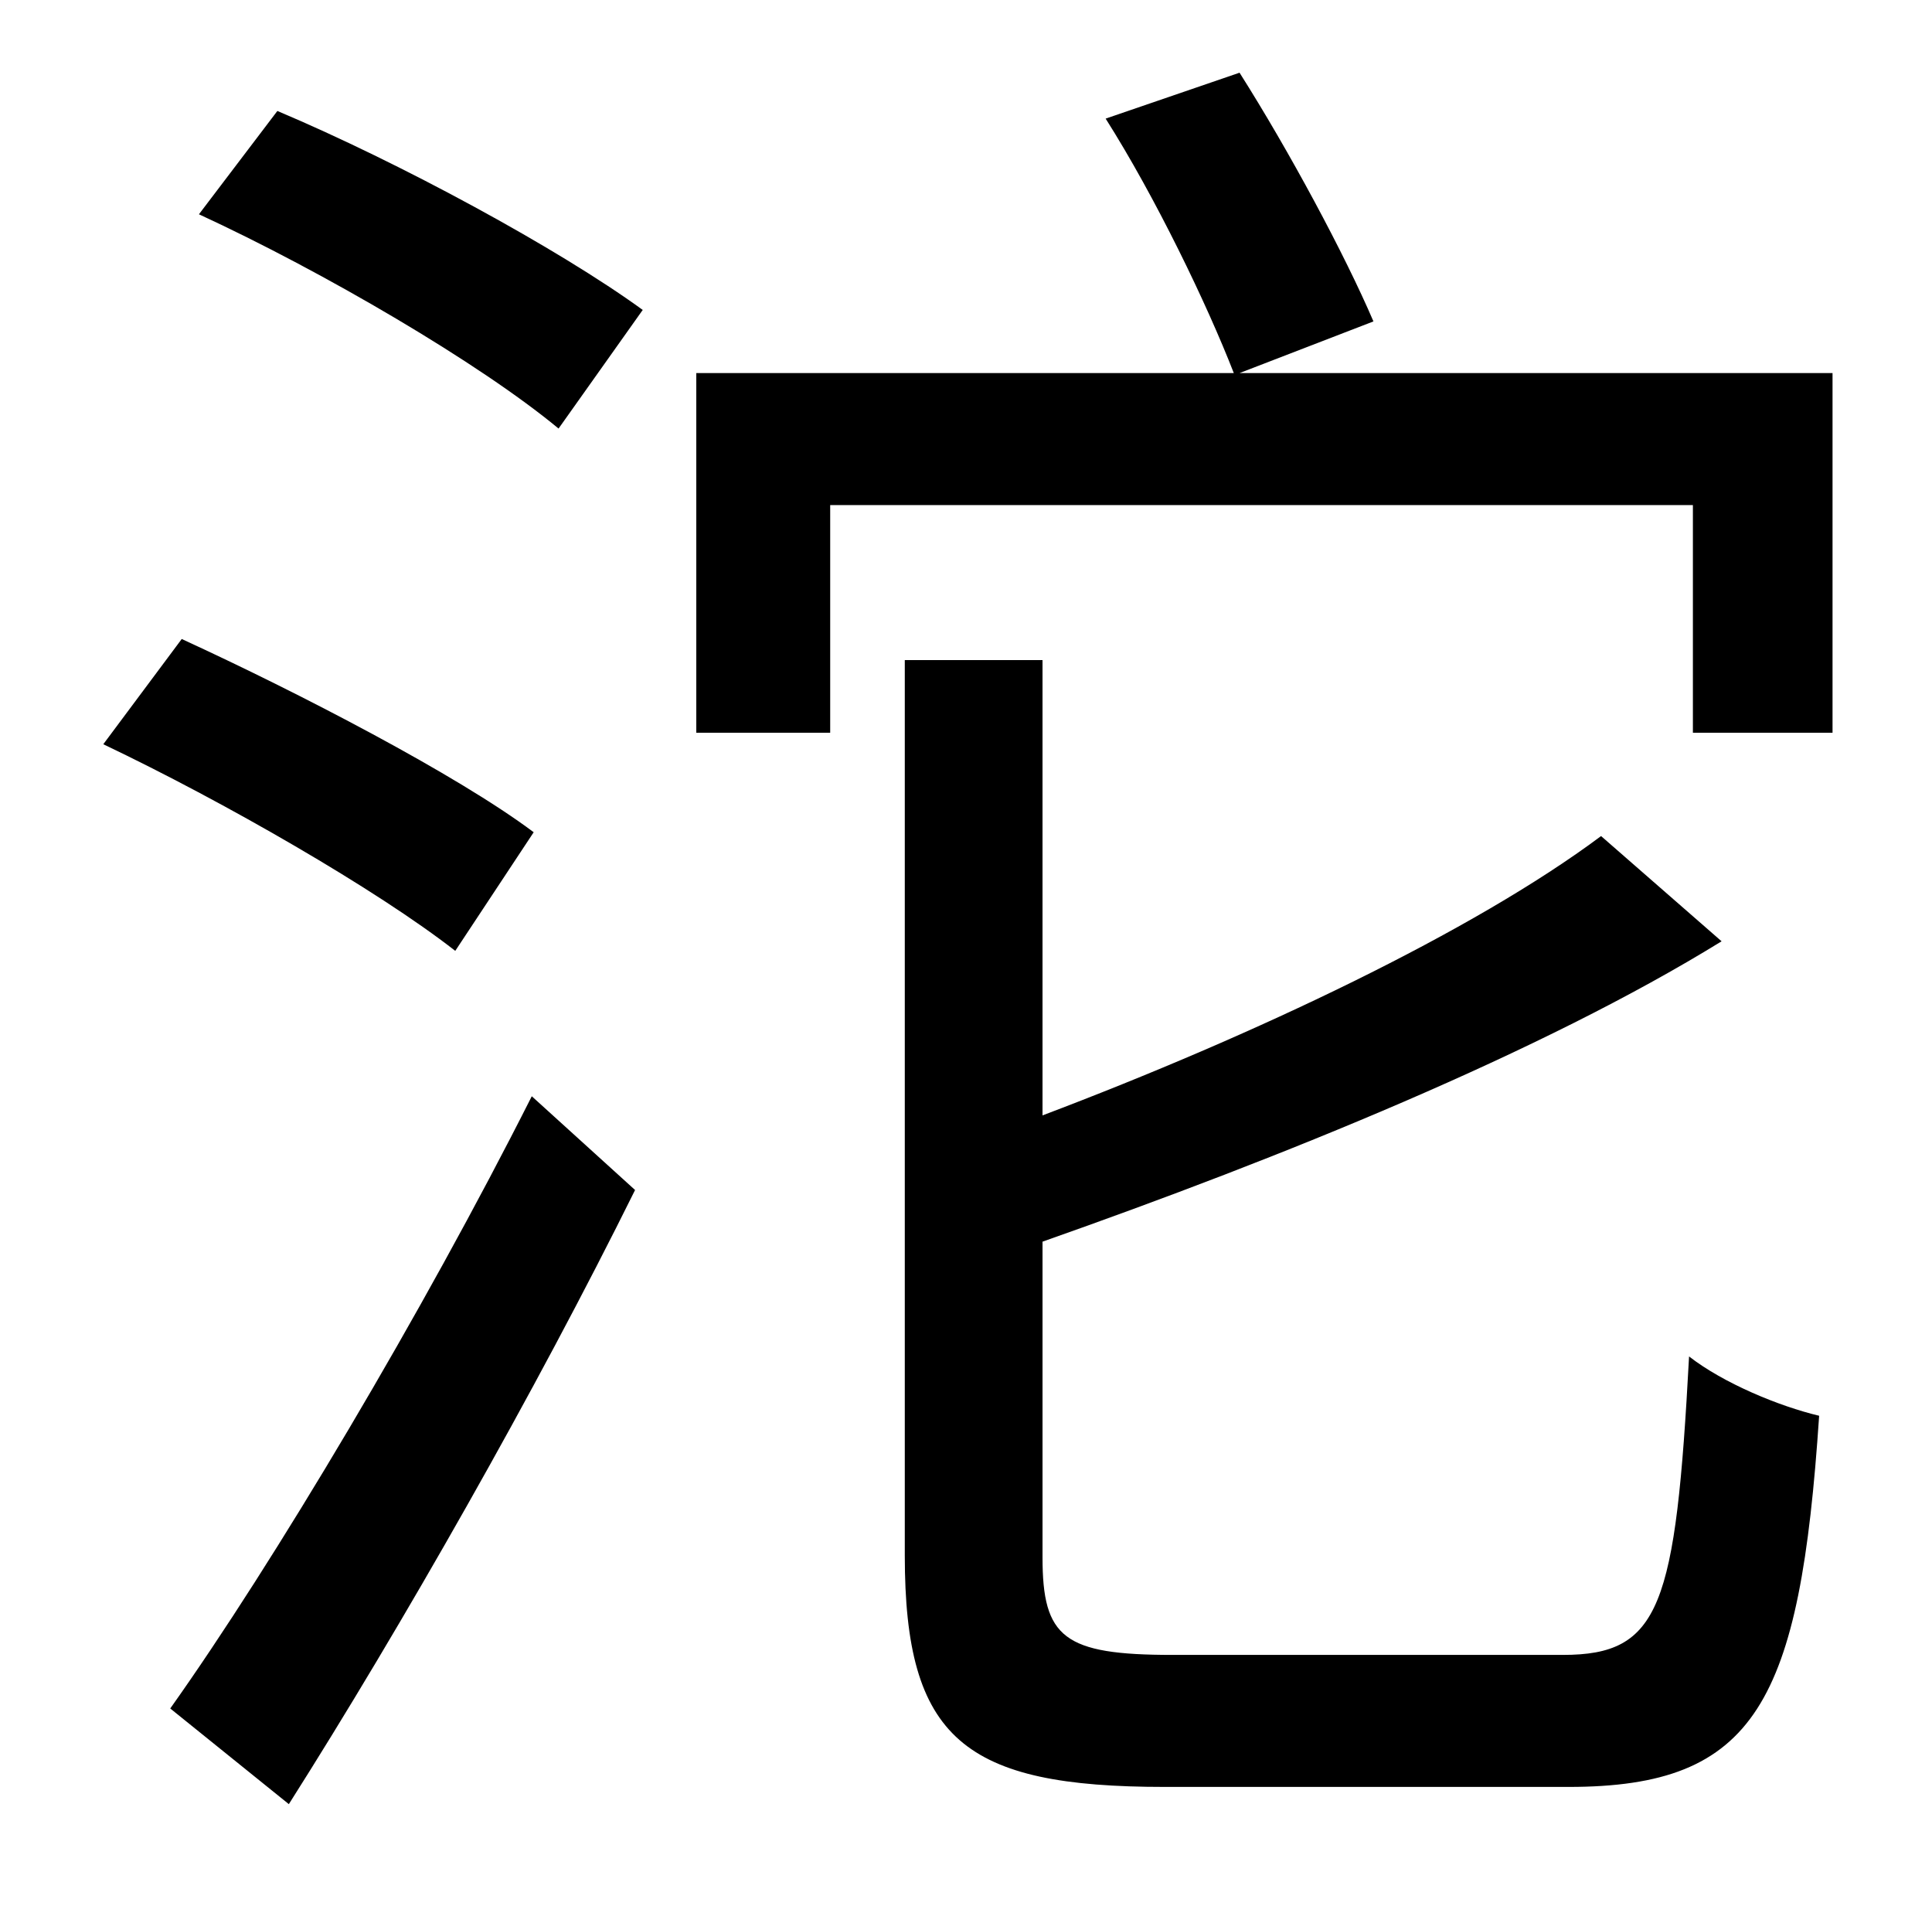<?xml version="1.0" standalone="no"?>
<!DOCTYPE svg PUBLIC "-//W3C//DTD SVG 1.1//EN" "http://www.w3.org/Graphics/SVG/1.1/DTD/svg11.dtd" >
<svg xmlns="http://www.w3.org/2000/svg" xmlns:xlink="http://www.w3.org/1999/xlink" version="1.1" viewBox="-10 0 1010 1000">
   <path fill="currentColor"
d="M269 435l-41 62c-41 -32 -121 -78 -184 -108l41 -55c61 28 144 71 184 101zM141 943l-62 -50c54 -76 132 -207 189 -320l54 49c-52 105 -122 228 -181 321zM94 112l41 -54c64 27 147 72 191 104l-44 62c-41 -34 -123 -82 -188 -112zM603 865h204c51 0 59 -25 66 -156
c18 14 47 26 68 31c-10 150 -33 194 -131 194h-211c-105 0 -136 -25 -136 -121v-468h72v238c111 -42 225 -96 292 -146l63 55c-94 58 -230 113 -355 157v165c0 42 11 51 68 51zM638 195h310v188h-73v-119h-451v119h-70v-188h281c-14 -36 -41 -92 -67 -133l70 -24
c26 41 55 95 70 130z" />
</svg>
